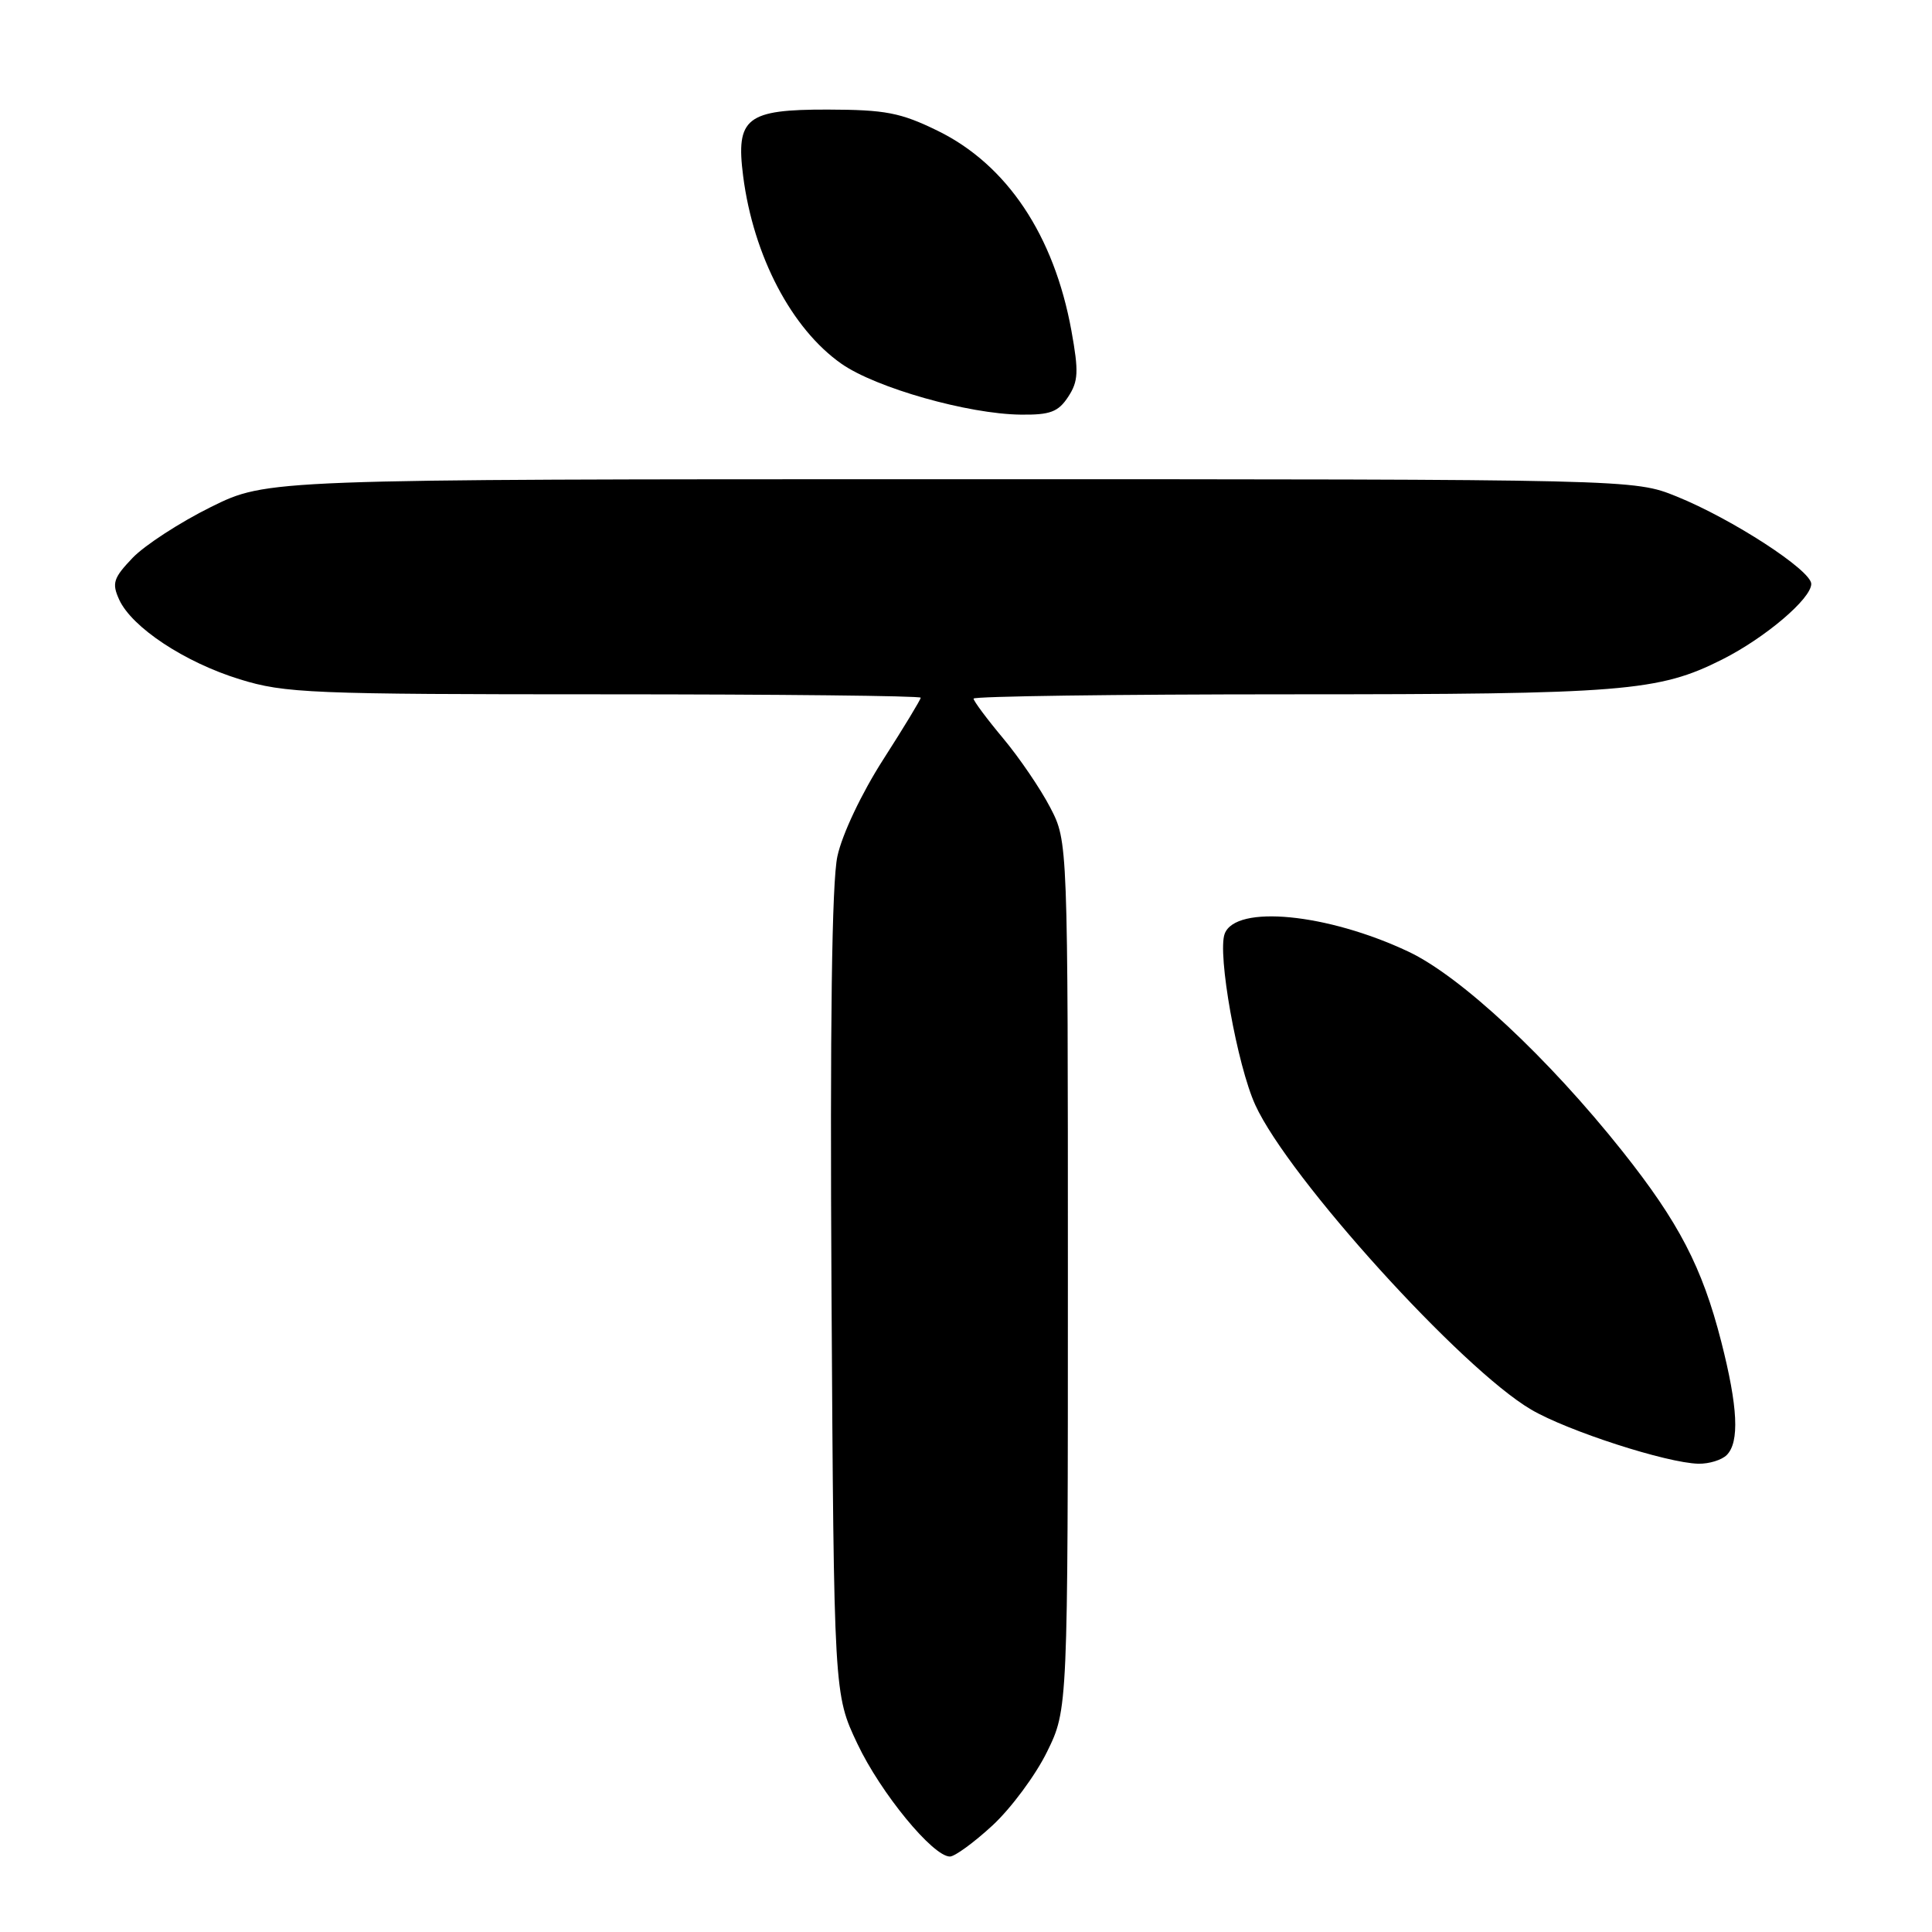 <?xml version="1.0" encoding="UTF-8" standalone="no"?>
<!DOCTYPE svg PUBLIC "-//W3C//DTD SVG 1.1//EN" "http://www.w3.org/Graphics/SVG/1.1/DTD/svg11.dtd" >
<svg xmlns="http://www.w3.org/2000/svg" xmlns:xlink="http://www.w3.org/1999/xlink" version="1.1" viewBox="0 0 256 256">
 <g >
 <path fill="currentColor"
d=" M 131.50 241.89 C 133.95 239.63 137.21 235.24 138.73 232.14 C 141.50 226.50 141.50 226.50 141.50 169.00 C 141.50 111.50 141.50 111.50 139.16 107.00 C 137.88 104.53 135.06 100.39 132.91 97.82 C 130.76 95.25 129.00 92.88 129.00 92.57 C 129.00 92.26 147.88 92.00 170.95 92.00 C 215.20 92.00 219.77 91.63 228.21 87.38 C 233.89 84.52 240.00 79.33 240.00 77.37 C 240.00 75.57 229.52 68.76 222.15 65.78 C 216.50 63.50 216.50 63.50 125.95 63.50 C 35.40 63.50 35.40 63.50 27.95 67.18 C 23.85 69.21 19.19 72.24 17.58 73.91 C 15.02 76.59 14.80 77.27 15.79 79.45 C 17.47 83.13 24.47 87.76 31.77 90.01 C 37.76 91.86 41.11 92.00 80.11 92.00 C 103.15 92.00 122.00 92.20 122.00 92.45 C 122.00 92.69 119.76 96.39 117.02 100.66 C 114.16 105.12 111.58 110.57 110.96 113.46 C 110.22 116.86 109.97 135.77 110.18 171.50 C 110.50 224.50 110.50 224.50 113.61 231.06 C 116.69 237.57 123.61 246.00 125.87 246.00 C 126.51 246.00 129.05 244.15 131.50 241.89 Z  M 228.80 192.80 C 230.51 191.09 230.29 186.44 228.07 177.76 C 225.55 167.91 222.46 161.97 214.98 152.55 C 205.14 140.17 193.55 129.36 186.61 126.09 C 175.87 121.03 163.76 119.85 162.28 123.72 C 161.28 126.33 163.93 141.17 166.34 146.43 C 170.76 156.09 193.66 181.37 202.89 186.78 C 207.71 189.61 220.86 193.86 225.05 193.95 C 226.45 193.98 228.14 193.46 228.80 192.80 Z  M 141.54 52.58 C 142.89 50.52 142.95 49.25 141.97 43.83 C 139.67 31.17 133.42 21.82 124.25 17.33 C 119.32 14.92 117.32 14.54 109.69 14.52 C 98.90 14.50 97.48 15.61 98.47 23.33 C 99.83 33.92 104.90 43.59 111.51 48.21 C 116.08 51.40 128.28 54.86 135.23 54.94 C 139.15 54.99 140.22 54.59 141.54 52.58 Z "/>
</g>
</svg>